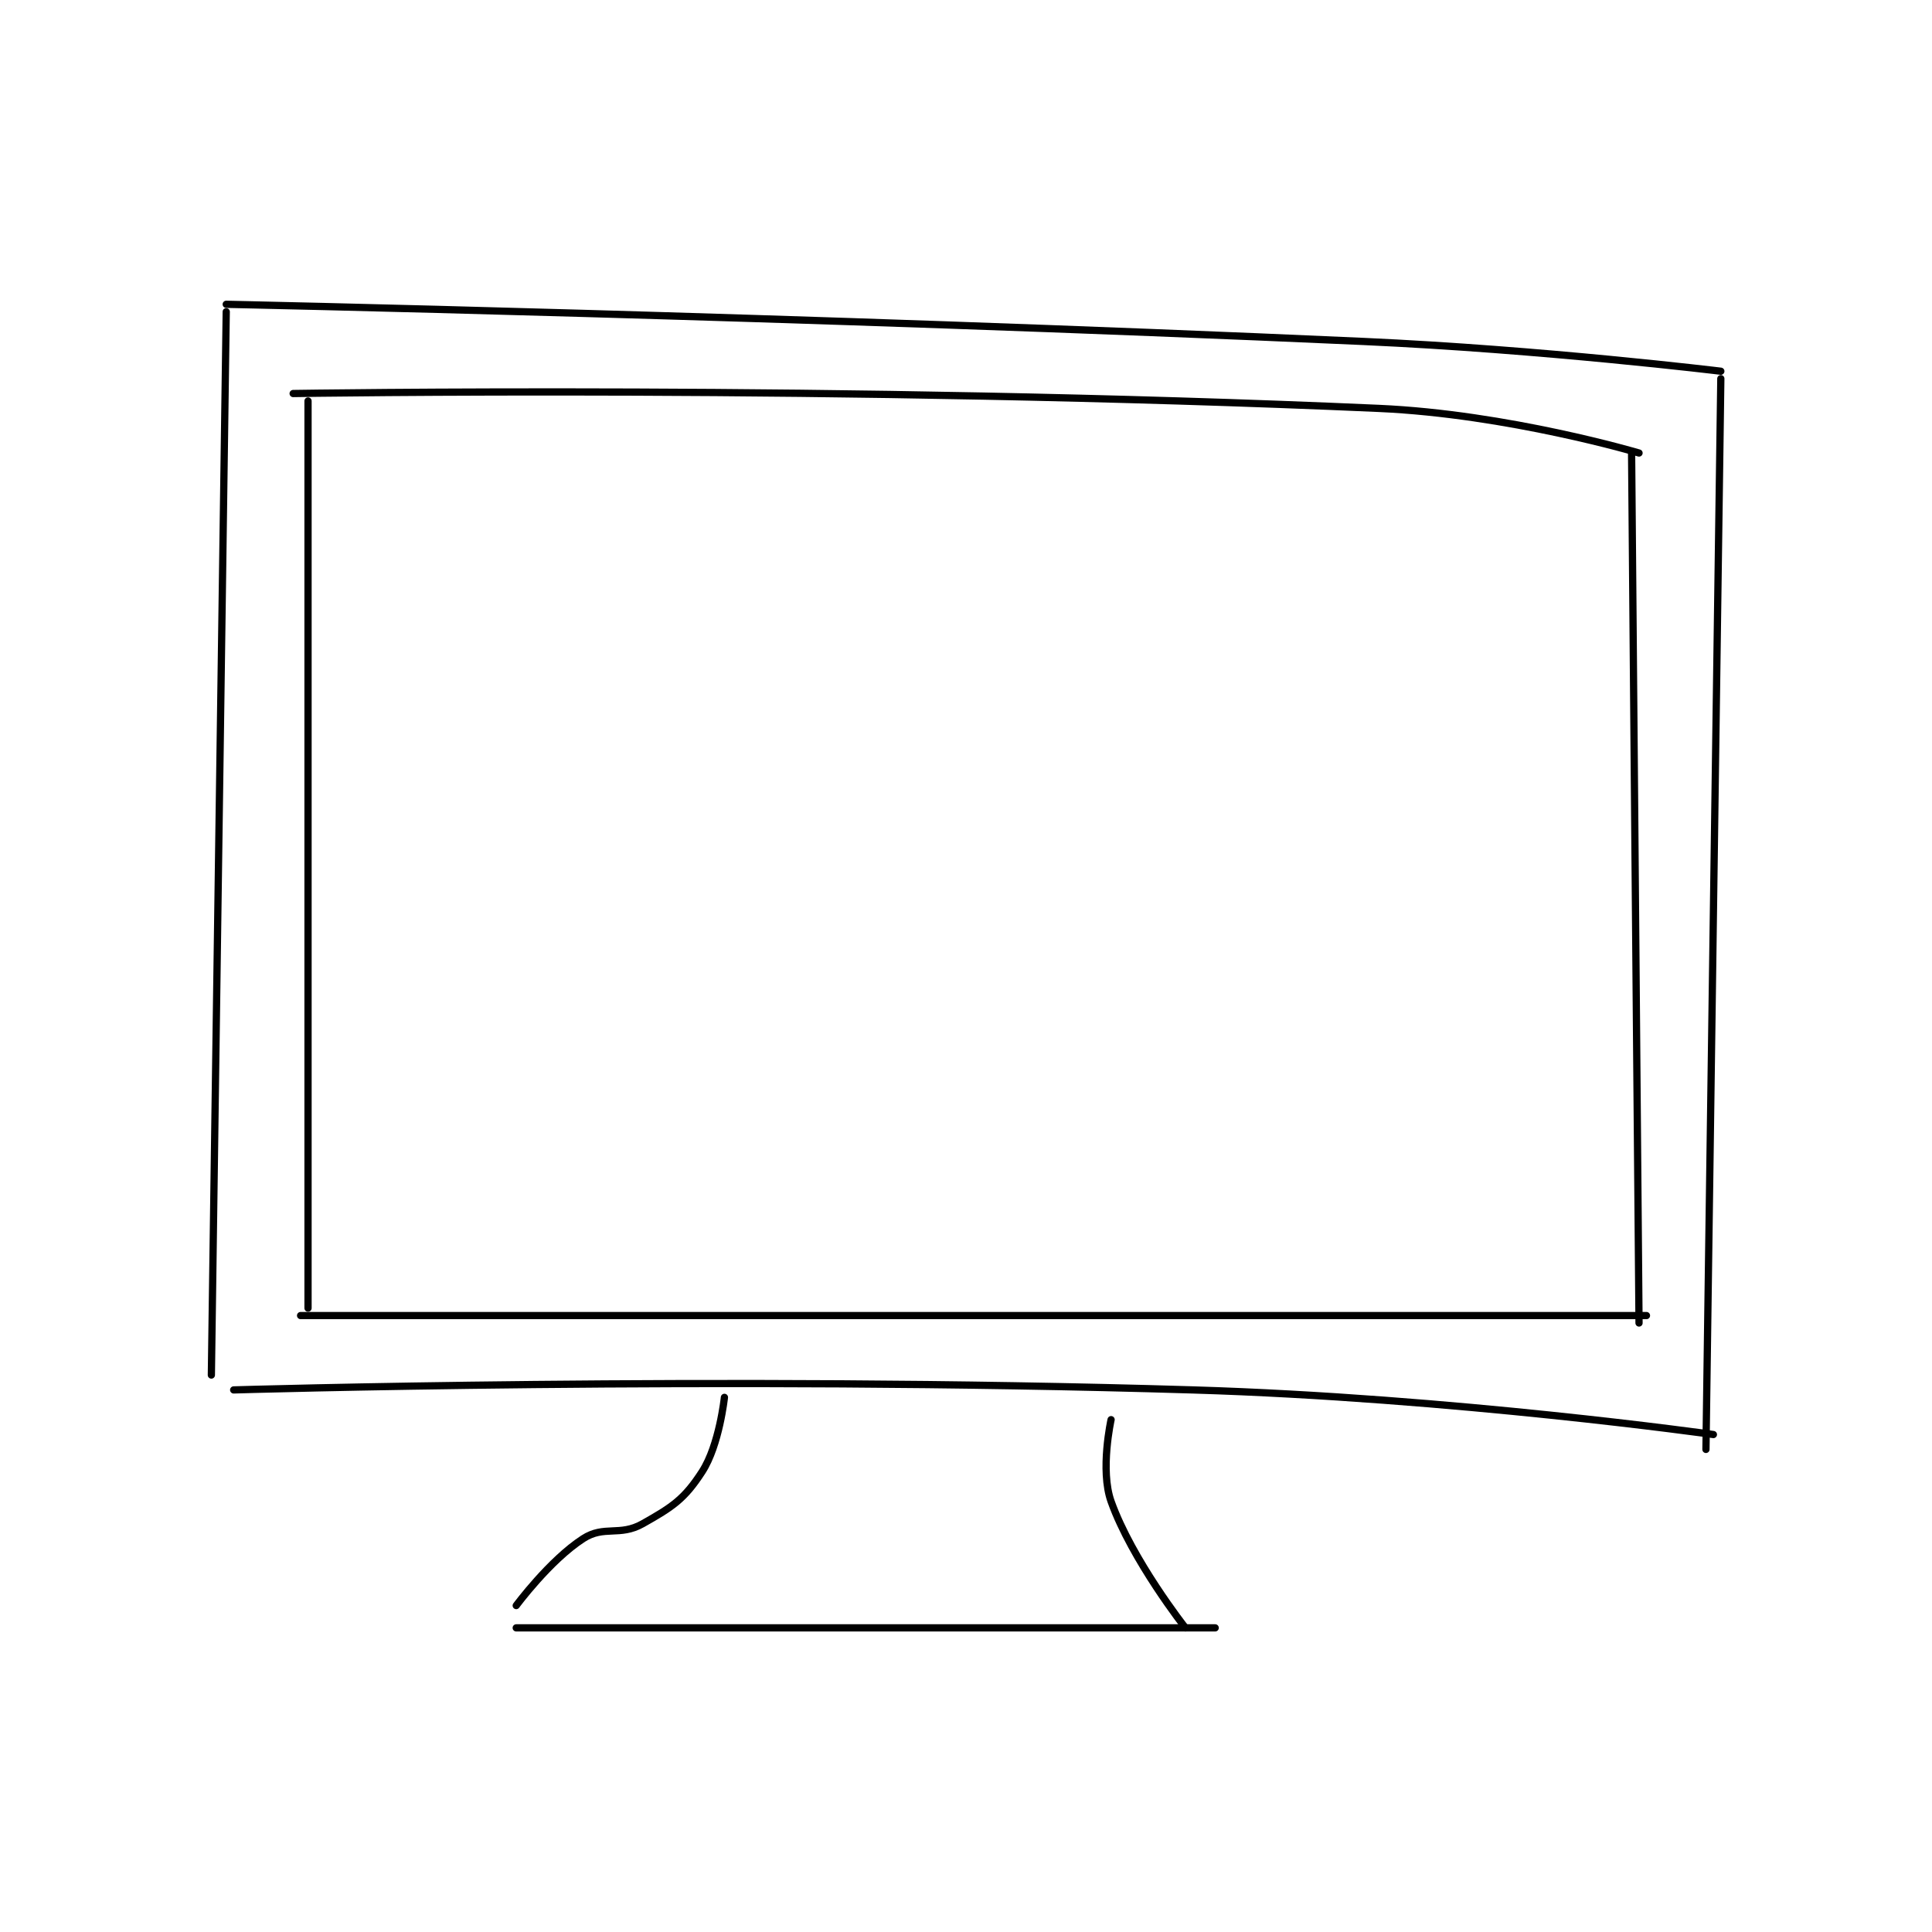 <?xml version="1.0" encoding="utf-8"?>
<!DOCTYPE svg PUBLIC "-//W3C//DTD SVG 1.1//EN" "http://www.w3.org/Graphics/SVG/1.1/DTD/svg11.dtd">
<svg viewBox="0 0 800 800" preserveAspectRatio="xMinYMin meet" xmlns="http://www.w3.org/2000/svg" version="1.1">
<g fill="none" stroke="black" stroke-linecap="round" stroke-linejoin="round" stroke-width="0.974">
<g transform="translate(87.52,126.003) scale(3.079) translate(-118,-121)">
<path id="0" d="M120 122 L118 265 "/>
<path id="1" d="M120 121 C120 121 196.639 122.581 273 126 C297.011 127.075 321 130 321 130 "/>
<path id="2" d="M321 131 L319 275 "/>
<path id="3" d="M121 267 C121 267 185.794 265.064 250 267 C284.931 268.053 320 273 320 273 "/>
<path id="4" d="M129 133 C129 133 202.982 131.817 275 135 C292.385 135.768 310 141 310 141 "/>
<path id="5" d="M131 134 L131 256 "/>
<path id="6" d="M130 257 L311 257 "/>
<path id="7" d="M309 141 L310 258 "/>
<path id="8" d="M187 268 C187 268 186.322 274.411 184 278 C181.632 281.66 180.048 282.723 176 285 C172.905 286.741 170.825 285.172 168 287 C163.494 289.916 159 296 159 296 "/>
<path id="9" d="M239 271 C239 271 237.49 277.772 239 282 C241.824 289.906 249 299 249 299 "/>
<path id="10" d="M159 299 L253 299 "/>
</g>
</g>
</svg>
